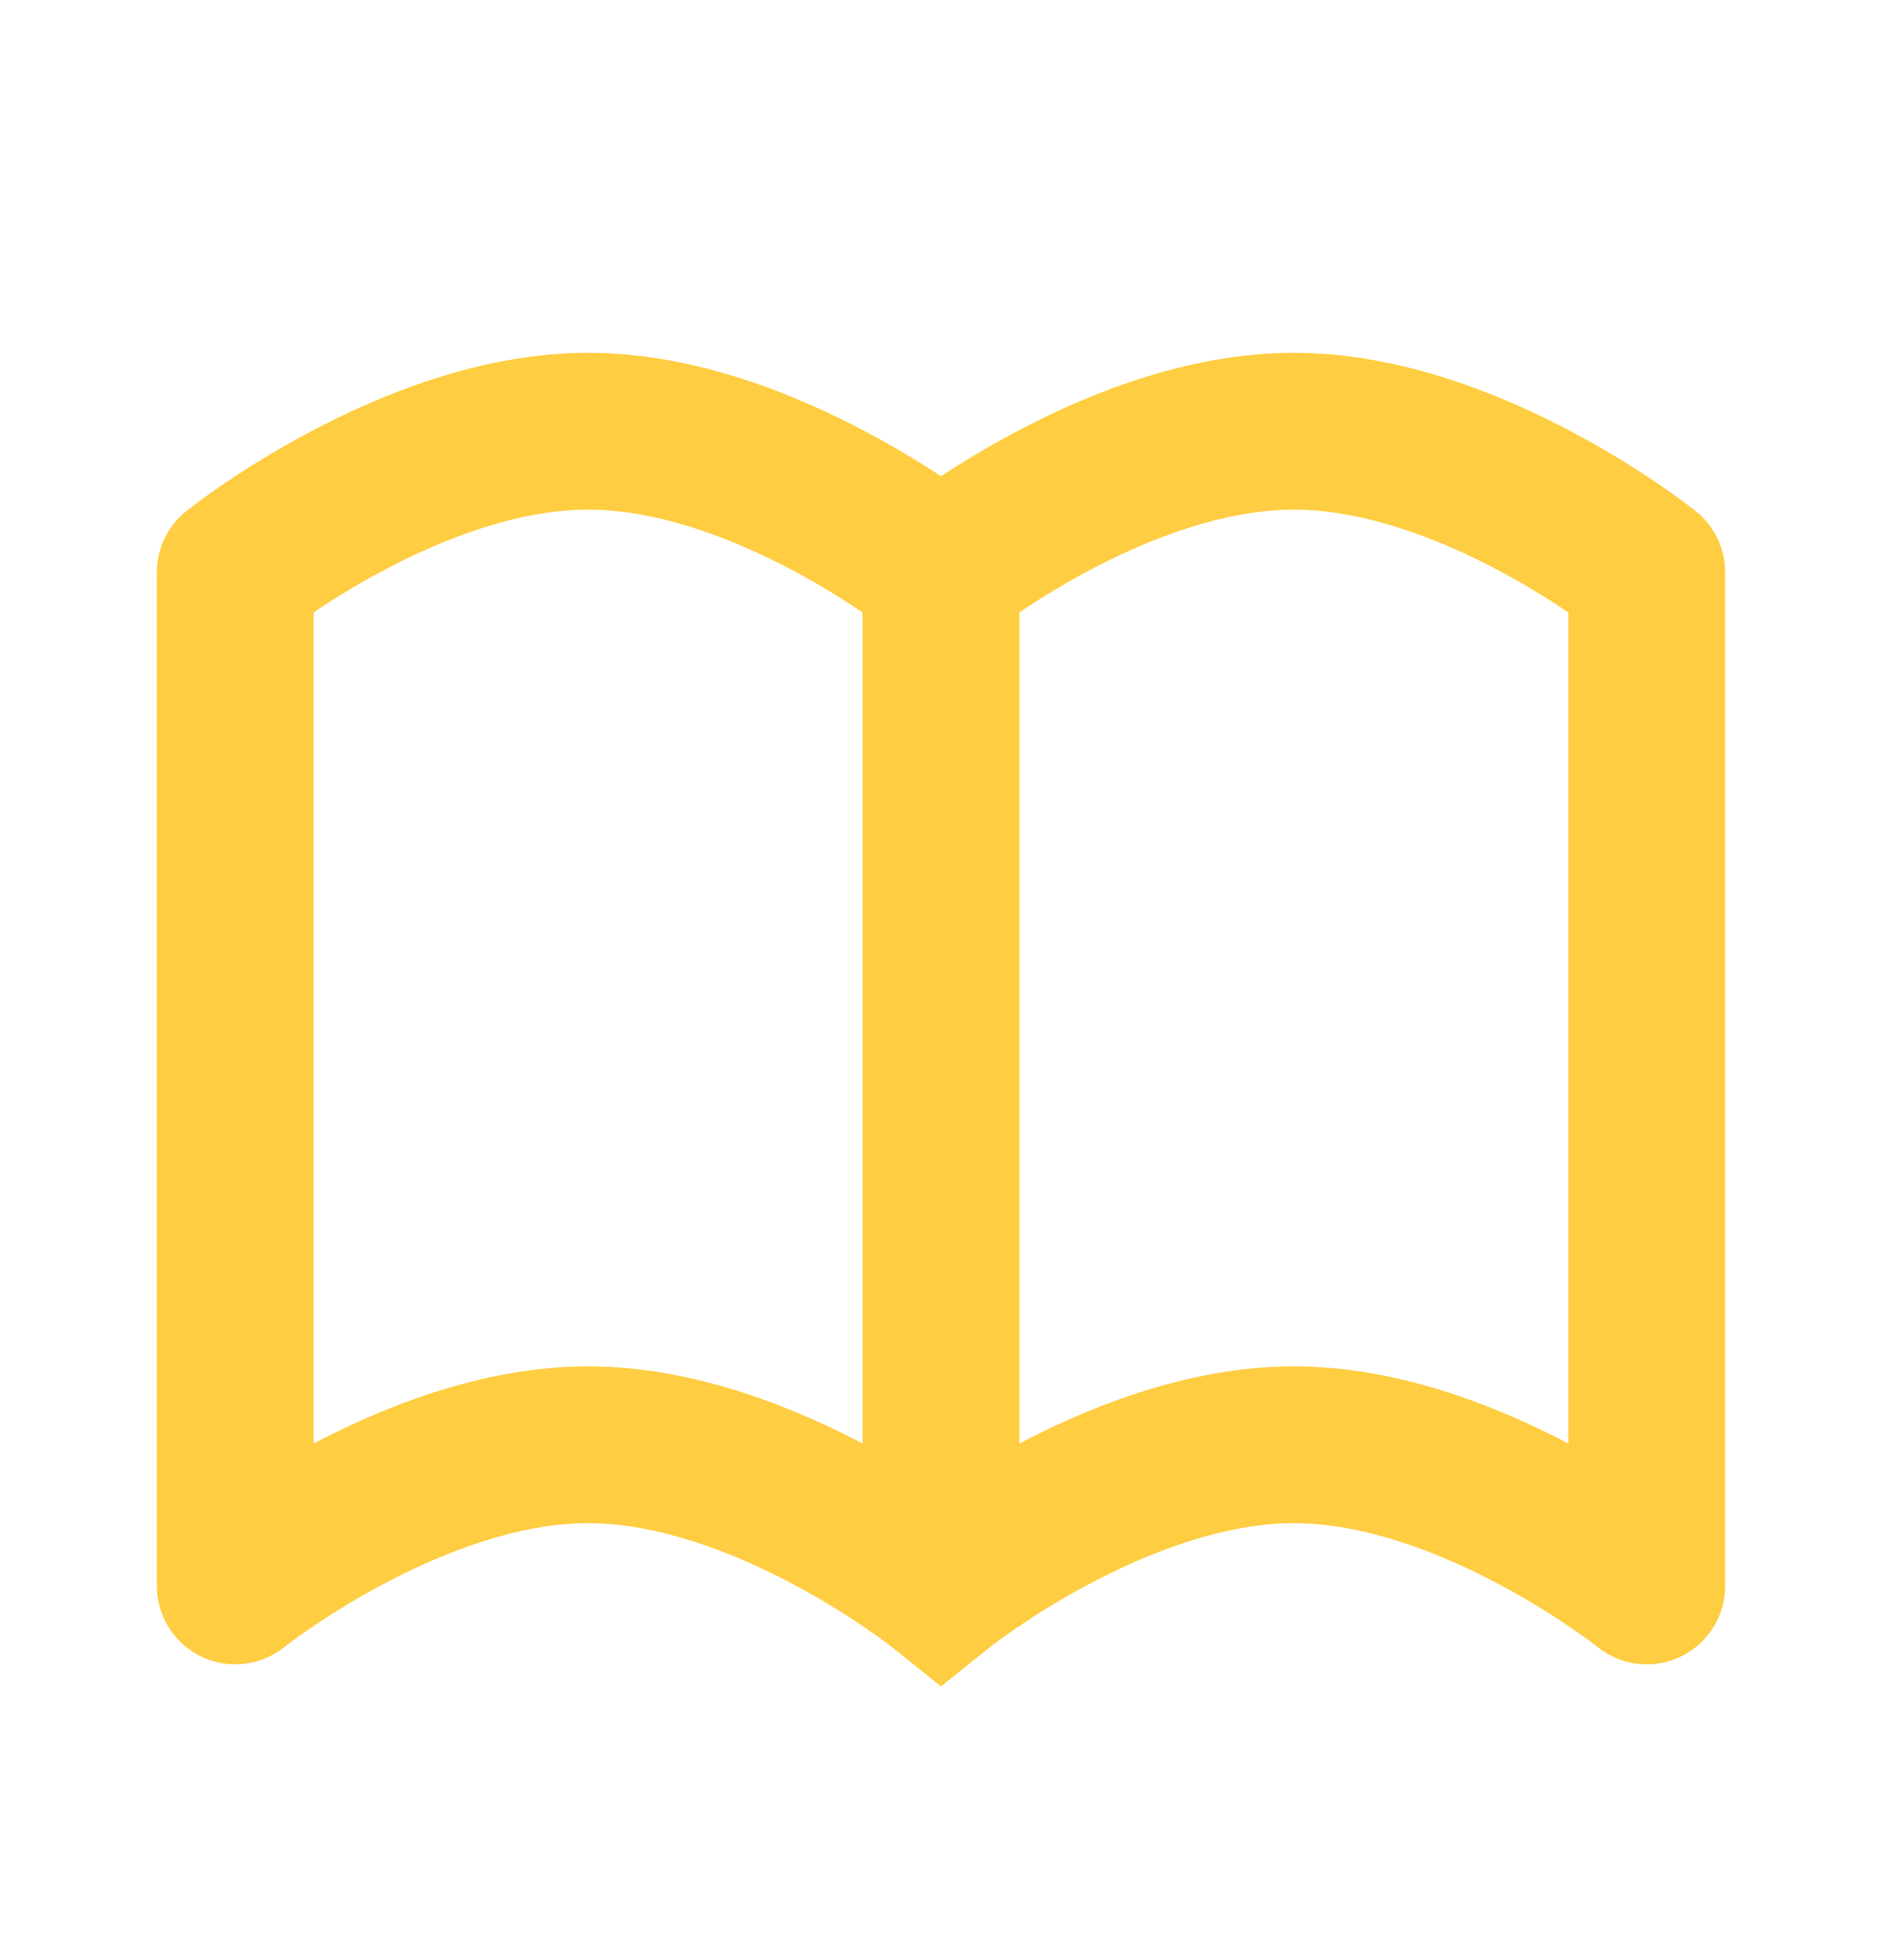 <svg width="24" height="25" viewBox="0 0 24 25" fill="none" xmlns="http://www.w3.org/2000/svg">
<path d="M3 7.3L2.375 6.519C2.138 6.709 2 6.996 2 7.3H3ZM12 20.227L11.375 21.008L12 21.508L12.625 21.008L12 20.227ZM3 20.227H2C2 20.612 2.22 20.962 2.567 21.129C2.913 21.295 3.325 21.248 3.625 21.008L3 20.227ZM21 7.3H22C22 6.996 21.862 6.709 21.625 6.519L21 7.3ZM21 20.227L20.375 21.008C20.675 21.248 21.087 21.295 21.433 21.129C21.78 20.962 22 20.612 22 20.227H21ZM11 7.3V20.227H13V7.3H11ZM4 20.227V7.3H2V20.227H4ZM3 7.3C3.625 8.081 3.625 8.081 3.624 8.081C3.624 8.081 3.624 8.081 3.624 8.081C3.624 8.082 3.624 8.082 3.624 8.082C3.623 8.082 3.623 8.082 3.623 8.082C3.623 8.082 3.624 8.081 3.625 8.081C3.627 8.079 3.632 8.075 3.638 8.071C3.651 8.061 3.671 8.045 3.699 8.024C3.756 7.982 3.841 7.92 3.952 7.843C4.175 7.691 4.494 7.486 4.877 7.282C5.664 6.862 6.617 6.5 7.5 6.5V4.5C6.133 4.5 4.836 5.038 3.936 5.518C3.474 5.764 3.091 6.009 2.821 6.194C2.686 6.287 2.578 6.365 2.503 6.421C2.465 6.45 2.435 6.472 2.414 6.489C2.403 6.497 2.394 6.504 2.388 6.509C2.385 6.512 2.382 6.514 2.38 6.515C2.379 6.516 2.378 6.517 2.377 6.518C2.377 6.518 2.376 6.518 2.376 6.518C2.376 6.519 2.376 6.519 2.376 6.519C2.376 6.519 2.375 6.519 3 7.3ZM7.5 6.5C8.383 6.5 9.336 6.862 10.123 7.282C10.505 7.486 10.825 7.691 11.048 7.843C11.159 7.92 11.244 7.982 11.301 8.024C11.329 8.045 11.349 8.061 11.362 8.071C11.368 8.075 11.373 8.079 11.375 8.081C11.376 8.081 11.377 8.082 11.377 8.082C11.377 8.082 11.377 8.082 11.376 8.082C11.376 8.082 11.376 8.082 11.376 8.081C11.376 8.081 11.376 8.081 11.376 8.081C11.376 8.081 11.375 8.081 12 7.3C12.625 6.519 12.624 6.519 12.624 6.519C12.624 6.519 12.624 6.519 12.624 6.518C12.623 6.518 12.623 6.518 12.623 6.518C12.622 6.517 12.621 6.516 12.62 6.515C12.618 6.514 12.615 6.512 12.612 6.509C12.606 6.504 12.597 6.497 12.586 6.489C12.565 6.472 12.535 6.45 12.497 6.421C12.422 6.365 12.314 6.287 12.179 6.194C11.909 6.009 11.526 5.764 11.064 5.518C10.164 5.038 8.867 4.5 7.5 4.5V6.5ZM12 20.227C12.625 19.446 12.624 19.446 12.624 19.446C12.624 19.446 12.624 19.446 12.624 19.446C12.623 19.445 12.623 19.445 12.623 19.445C12.622 19.444 12.621 19.444 12.62 19.443C12.618 19.441 12.615 19.439 12.612 19.436C12.606 19.431 12.597 19.425 12.586 19.416C12.565 19.4 12.535 19.377 12.497 19.349C12.422 19.292 12.314 19.214 12.179 19.121C11.909 18.936 11.526 18.691 11.064 18.445C10.164 17.965 8.867 17.427 7.5 17.427V19.427C8.383 19.427 9.336 19.79 10.123 20.21C10.505 20.413 10.825 20.618 11.048 20.771C11.159 20.847 11.244 20.909 11.301 20.951C11.329 20.972 11.349 20.988 11.362 20.998C11.368 21.003 11.373 21.006 11.375 21.008C11.376 21.009 11.377 21.009 11.377 21.009C11.377 21.009 11.377 21.009 11.376 21.009C11.376 21.009 11.376 21.009 11.376 21.009C11.376 21.009 11.376 21.009 11.376 21.008C11.376 21.008 11.375 21.008 12 20.227ZM7.5 17.427C6.133 17.427 4.836 17.965 3.936 18.445C3.474 18.691 3.091 18.936 2.821 19.121C2.686 19.214 2.578 19.292 2.503 19.349C2.465 19.377 2.435 19.4 2.414 19.416C2.403 19.425 2.394 19.431 2.388 19.436C2.385 19.439 2.382 19.441 2.38 19.443C2.379 19.444 2.378 19.444 2.377 19.445C2.377 19.445 2.376 19.445 2.376 19.446C2.376 19.446 2.376 19.446 2.376 19.446C2.376 19.446 2.375 19.446 3 20.227C3.625 21.008 3.625 21.008 3.624 21.008C3.624 21.009 3.624 21.009 3.624 21.009C3.624 21.009 3.624 21.009 3.624 21.009C3.623 21.009 3.623 21.009 3.623 21.009C3.623 21.009 3.624 21.009 3.625 21.008C3.627 21.006 3.632 21.003 3.638 20.998C3.651 20.988 3.671 20.972 3.699 20.951C3.756 20.909 3.841 20.847 3.952 20.771C4.175 20.618 4.494 20.413 4.877 20.21C5.664 19.79 6.617 19.427 7.5 19.427V17.427ZM20 7.3V20.227H22V7.3H20ZM12 7.3C12.625 8.081 12.624 8.081 12.624 8.081C12.624 8.081 12.624 8.081 12.624 8.081C12.624 8.082 12.624 8.082 12.624 8.082C12.623 8.082 12.623 8.082 12.623 8.082C12.623 8.082 12.624 8.081 12.625 8.081C12.627 8.079 12.632 8.075 12.638 8.071C12.651 8.061 12.671 8.045 12.699 8.024C12.756 7.982 12.841 7.92 12.952 7.843C13.175 7.691 13.495 7.486 13.877 7.282C14.664 6.862 15.617 6.5 16.5 6.5V4.5C15.133 4.5 13.836 5.038 12.936 5.518C12.474 5.764 12.091 6.009 11.821 6.194C11.686 6.287 11.578 6.365 11.503 6.421C11.465 6.45 11.435 6.472 11.414 6.489C11.403 6.497 11.394 6.504 11.388 6.509C11.385 6.512 11.382 6.514 11.38 6.515C11.379 6.516 11.378 6.517 11.377 6.518C11.377 6.518 11.377 6.518 11.376 6.518C11.376 6.519 11.376 6.519 11.376 6.519C11.376 6.519 11.375 6.519 12 7.3ZM16.5 6.5C17.384 6.5 18.336 6.862 19.123 7.282C19.506 7.486 19.825 7.691 20.048 7.843C20.159 7.92 20.244 7.982 20.301 8.024C20.329 8.045 20.349 8.061 20.362 8.071C20.368 8.075 20.373 8.079 20.375 8.081C20.376 8.081 20.377 8.082 20.377 8.082C20.377 8.082 20.377 8.082 20.376 8.082C20.376 8.082 20.376 8.082 20.376 8.081C20.376 8.081 20.376 8.081 20.376 8.081C20.375 8.081 20.375 8.081 21 7.3C21.625 6.519 21.625 6.519 21.624 6.519C21.624 6.519 21.624 6.519 21.624 6.518C21.623 6.518 21.623 6.518 21.623 6.518C21.622 6.517 21.621 6.516 21.62 6.515C21.618 6.514 21.615 6.512 21.612 6.509C21.606 6.504 21.597 6.497 21.586 6.489C21.565 6.472 21.535 6.45 21.497 6.421C21.422 6.365 21.314 6.287 21.179 6.194C20.909 6.009 20.526 5.764 20.064 5.518C19.164 5.038 17.866 4.5 16.5 4.5V6.5ZM21 20.227C21.625 19.446 21.625 19.446 21.624 19.446C21.624 19.446 21.624 19.446 21.624 19.446C21.623 19.445 21.623 19.445 21.623 19.445C21.622 19.444 21.621 19.444 21.62 19.443C21.618 19.441 21.615 19.439 21.612 19.436C21.606 19.431 21.597 19.425 21.586 19.416C21.565 19.4 21.535 19.377 21.497 19.349C21.422 19.292 21.314 19.214 21.179 19.121C20.909 18.936 20.526 18.691 20.064 18.445C19.164 17.965 17.866 17.427 16.5 17.427V19.427C17.384 19.427 18.336 19.79 19.123 20.21C19.506 20.413 19.825 20.618 20.048 20.771C20.159 20.847 20.244 20.909 20.301 20.951C20.329 20.972 20.349 20.988 20.362 20.998C20.368 21.003 20.373 21.006 20.375 21.008C20.376 21.009 20.377 21.009 20.377 21.009C20.377 21.009 20.377 21.009 20.376 21.009C20.376 21.009 20.376 21.009 20.376 21.009C20.376 21.009 20.376 21.009 20.376 21.008C20.375 21.008 20.375 21.008 21 20.227ZM16.5 17.427C15.133 17.427 13.836 17.965 12.936 18.445C12.474 18.691 12.091 18.936 11.821 19.121C11.686 19.214 11.578 19.292 11.503 19.349C11.465 19.377 11.435 19.4 11.414 19.416C11.403 19.425 11.394 19.431 11.388 19.436C11.385 19.439 11.382 19.441 11.38 19.443C11.379 19.444 11.378 19.444 11.377 19.445C11.377 19.445 11.377 19.445 11.376 19.446C11.376 19.446 11.376 19.446 11.376 19.446C11.376 19.446 11.375 19.446 12 20.227C12.625 21.008 12.624 21.008 12.624 21.008C12.624 21.009 12.624 21.009 12.624 21.009C12.624 21.009 12.624 21.009 12.624 21.009C12.623 21.009 12.623 21.009 12.623 21.009C12.623 21.009 12.624 21.009 12.625 21.008C12.627 21.006 12.632 21.003 12.638 20.998C12.651 20.988 12.671 20.972 12.699 20.951C12.756 20.909 12.841 20.847 12.952 20.771C13.175 20.618 13.495 20.413 13.877 20.21C14.664 19.79 15.617 19.427 16.5 19.427V17.427Z" fill="#FFCD41"/>
</svg>
